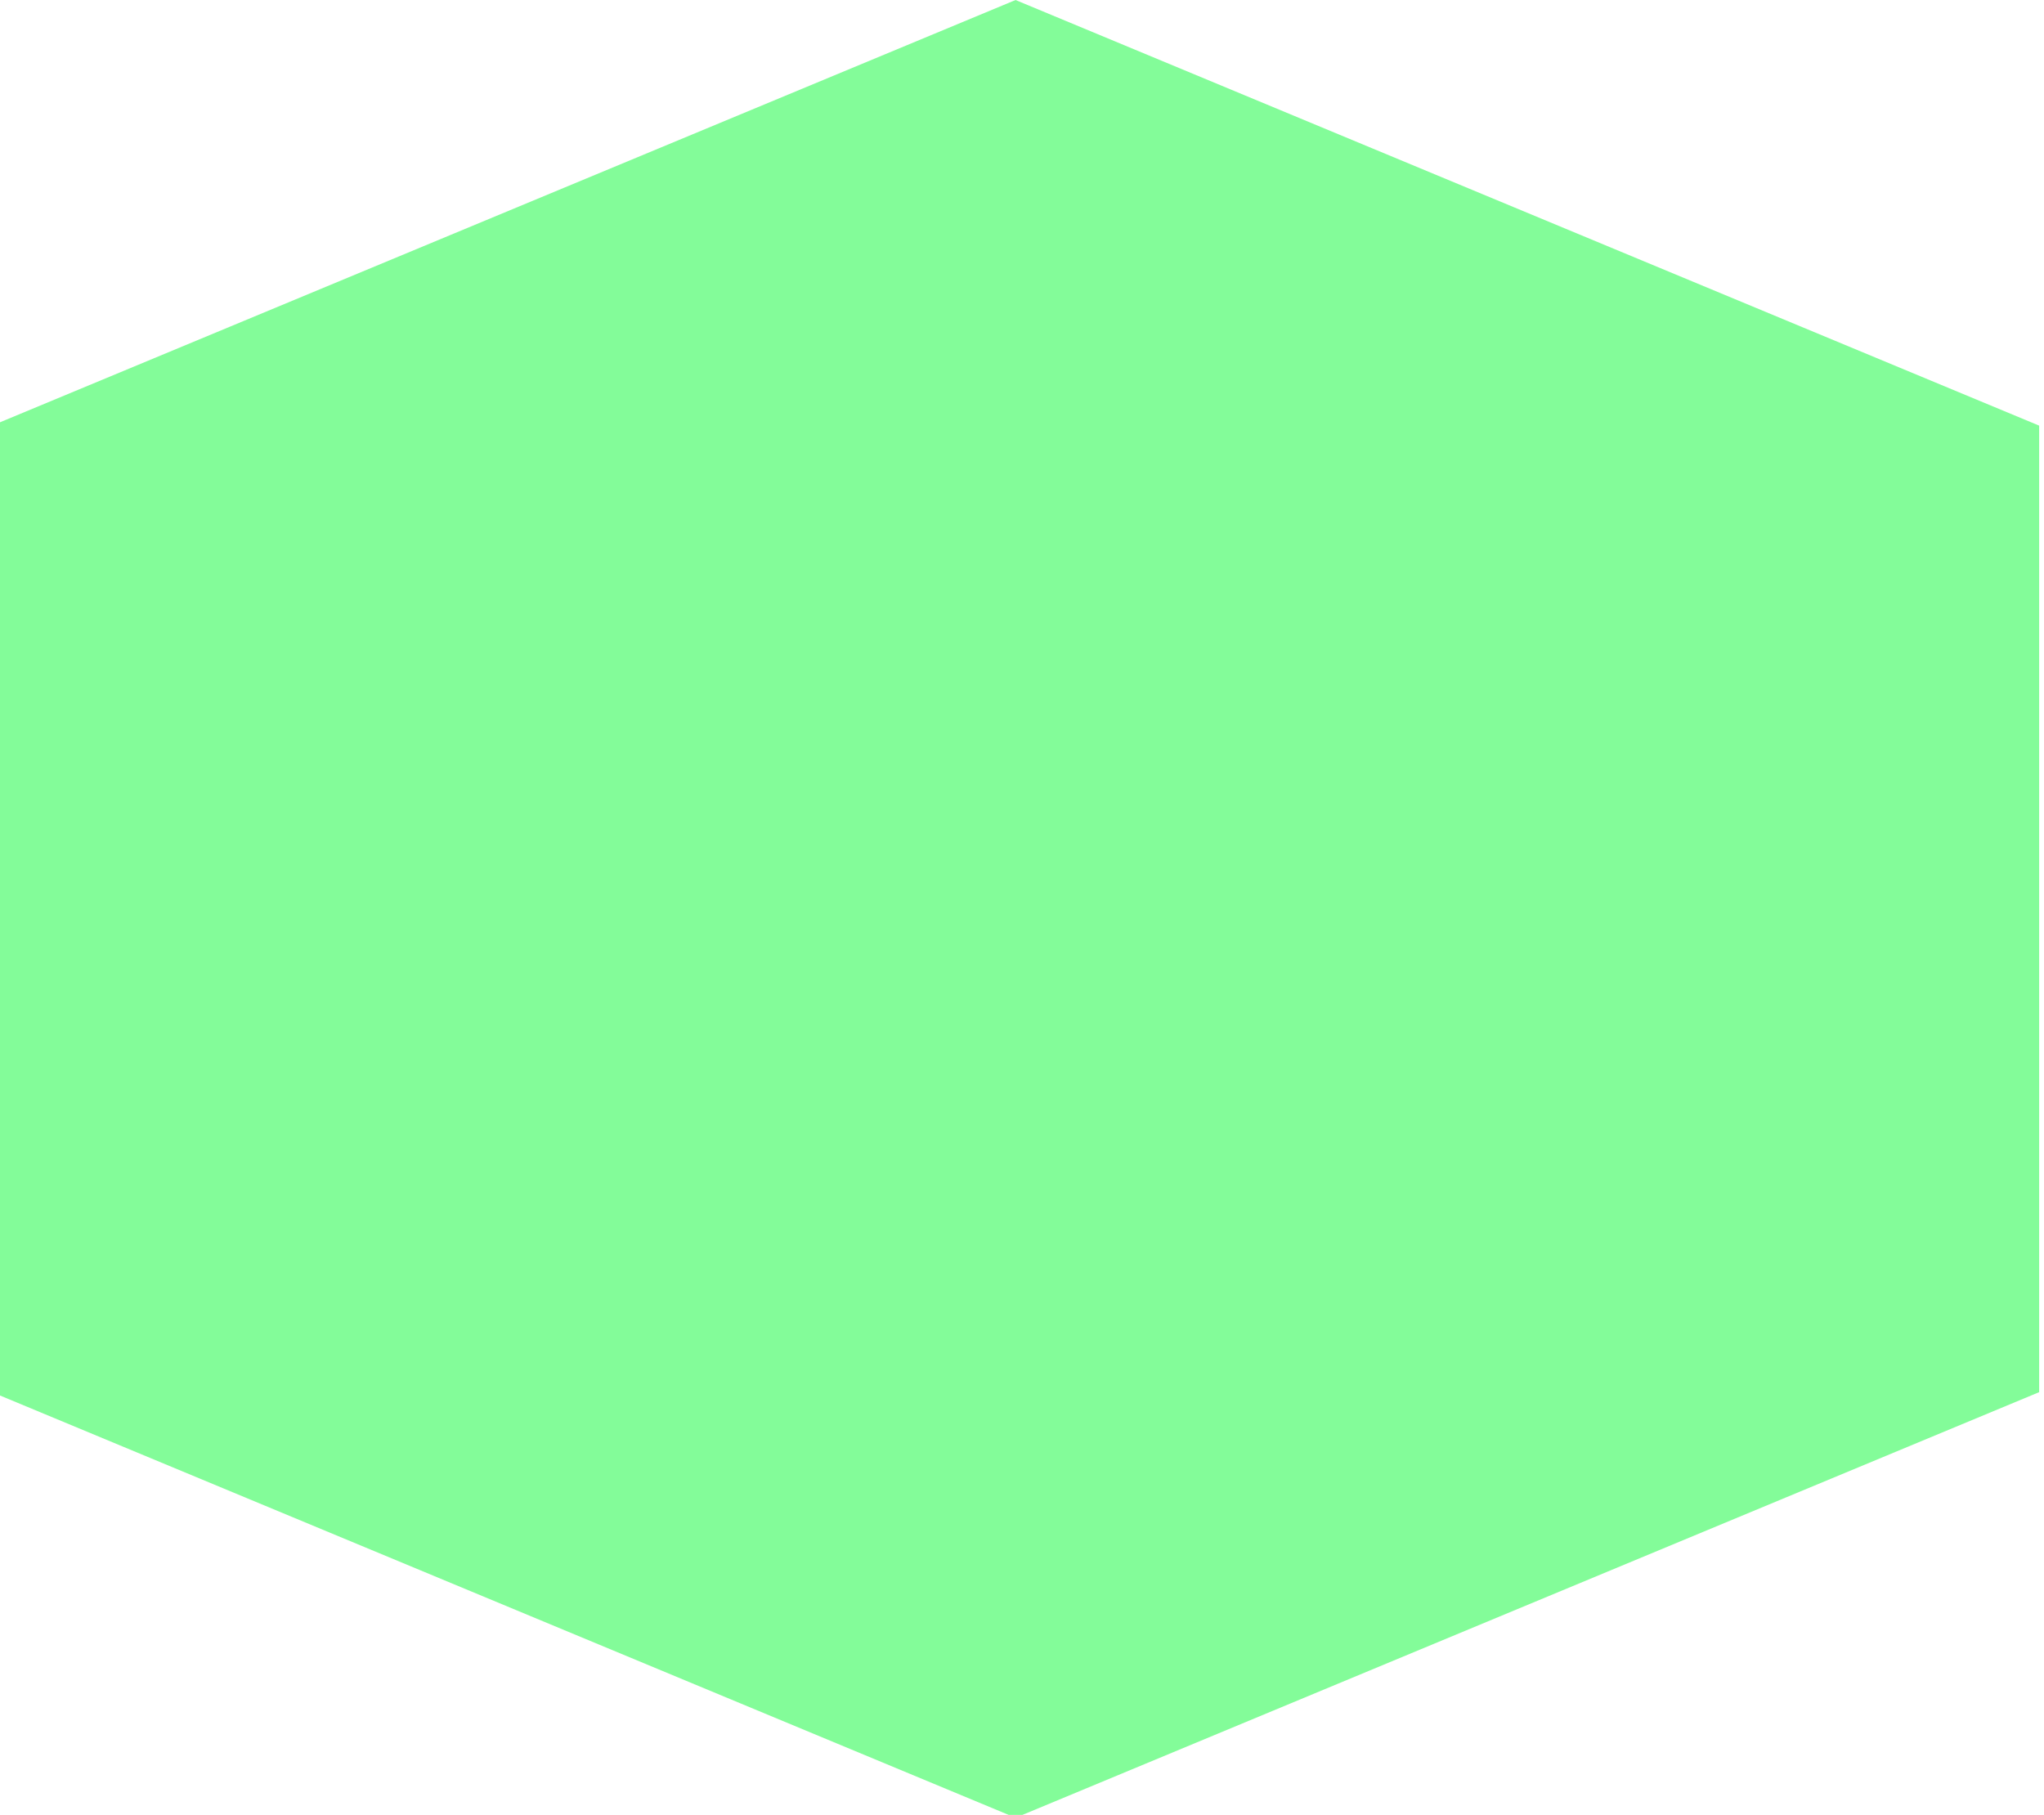 <?xml version="1.0" encoding="UTF-8" standalone="no"?>
<!-- Created with Inkscape (http://www.inkscape.org/) -->

<svg
   xmlns:dc="http://purl.org/dc/elements/1.1/"
   xmlns:cc="http://creativecommons.org/ns#"
   xmlns:rdf="http://www.w3.org/1999/02/22-rdf-syntax-ns#"
   xmlns:svg="http://www.w3.org/2000/svg"
   xmlns="http://www.w3.org/2000/svg"
   xmlns:sodipodi="http://sodipodi.sourceforge.net/DTD/sodipodi-0.dtd"
   xmlns:inkscape="http://www.inkscape.org/namespaces/inkscape"
   width="230.565mm"
   height="204.729mm"
   viewBox="0 0 230.565 204.729"
   version="1.1"
   id="svg8"
   inkscape:version="0.92.1 r15371"
   sodipodi:docname="button-overlay.svg">
  <defs
     id="defs2" />
  <sodipodi:namedview
     id="base"
     pagecolor="#ffffff"
     bordercolor="#666666"
     borderopacity="1.0"
     inkscape:pageopacity="0.0"
     inkscape:pageshadow="2"
     inkscape:zoom="0.175"
     inkscape:cx="745.69909"
     inkscape:cy="180.55519"
     inkscape:document-units="mm"
     inkscape:current-layer="layer1"
     showgrid="false"
     fit-margin-top="0"
     fit-margin-left="0"
     fit-margin-right="0"
     fit-margin-bottom="0"
     inkscape:window-width="1600"
     inkscape:window-height="837"
     inkscape:window-x="1272"
     inkscape:window-y="-8"
     inkscape:window-maximized="1" />
  <g
     inkscape:label="Layer 1"
     inkscape:groupmode="layer"
     id="layer1"
     transform="translate(577.124,-1.4)">
    <rect
       style="opacity:0.295;fill:none;fill-opacity:1;stroke:none;stroke-width:0.7;stroke-linecap:square;stroke-linejoin:bevel;stroke-miterlimit:4;stroke-dasharray:none"
       id="rect4485"
       width="89.202"
       height="55.185"
       x="-363.613"
       y="71.726"
       ry="11.225" />
    <path
       style="opacity:1;fill:#83fc99;fill-opacity:1;stroke:none;stroke-width:2.646;stroke-linecap:square;stroke-linejoin:bevel;stroke-miterlimit:4;stroke-dasharray:none"
       d="M -1745.543,5.291 -2181.258,186.465 v 411.43 l 435.715,181.174 435.713,-181.174 V 186.465 Z"
       transform="scale(0.265)"
       id="rect4491"
       inkscape:connector-curvature="0" />
  </g>
</svg>
